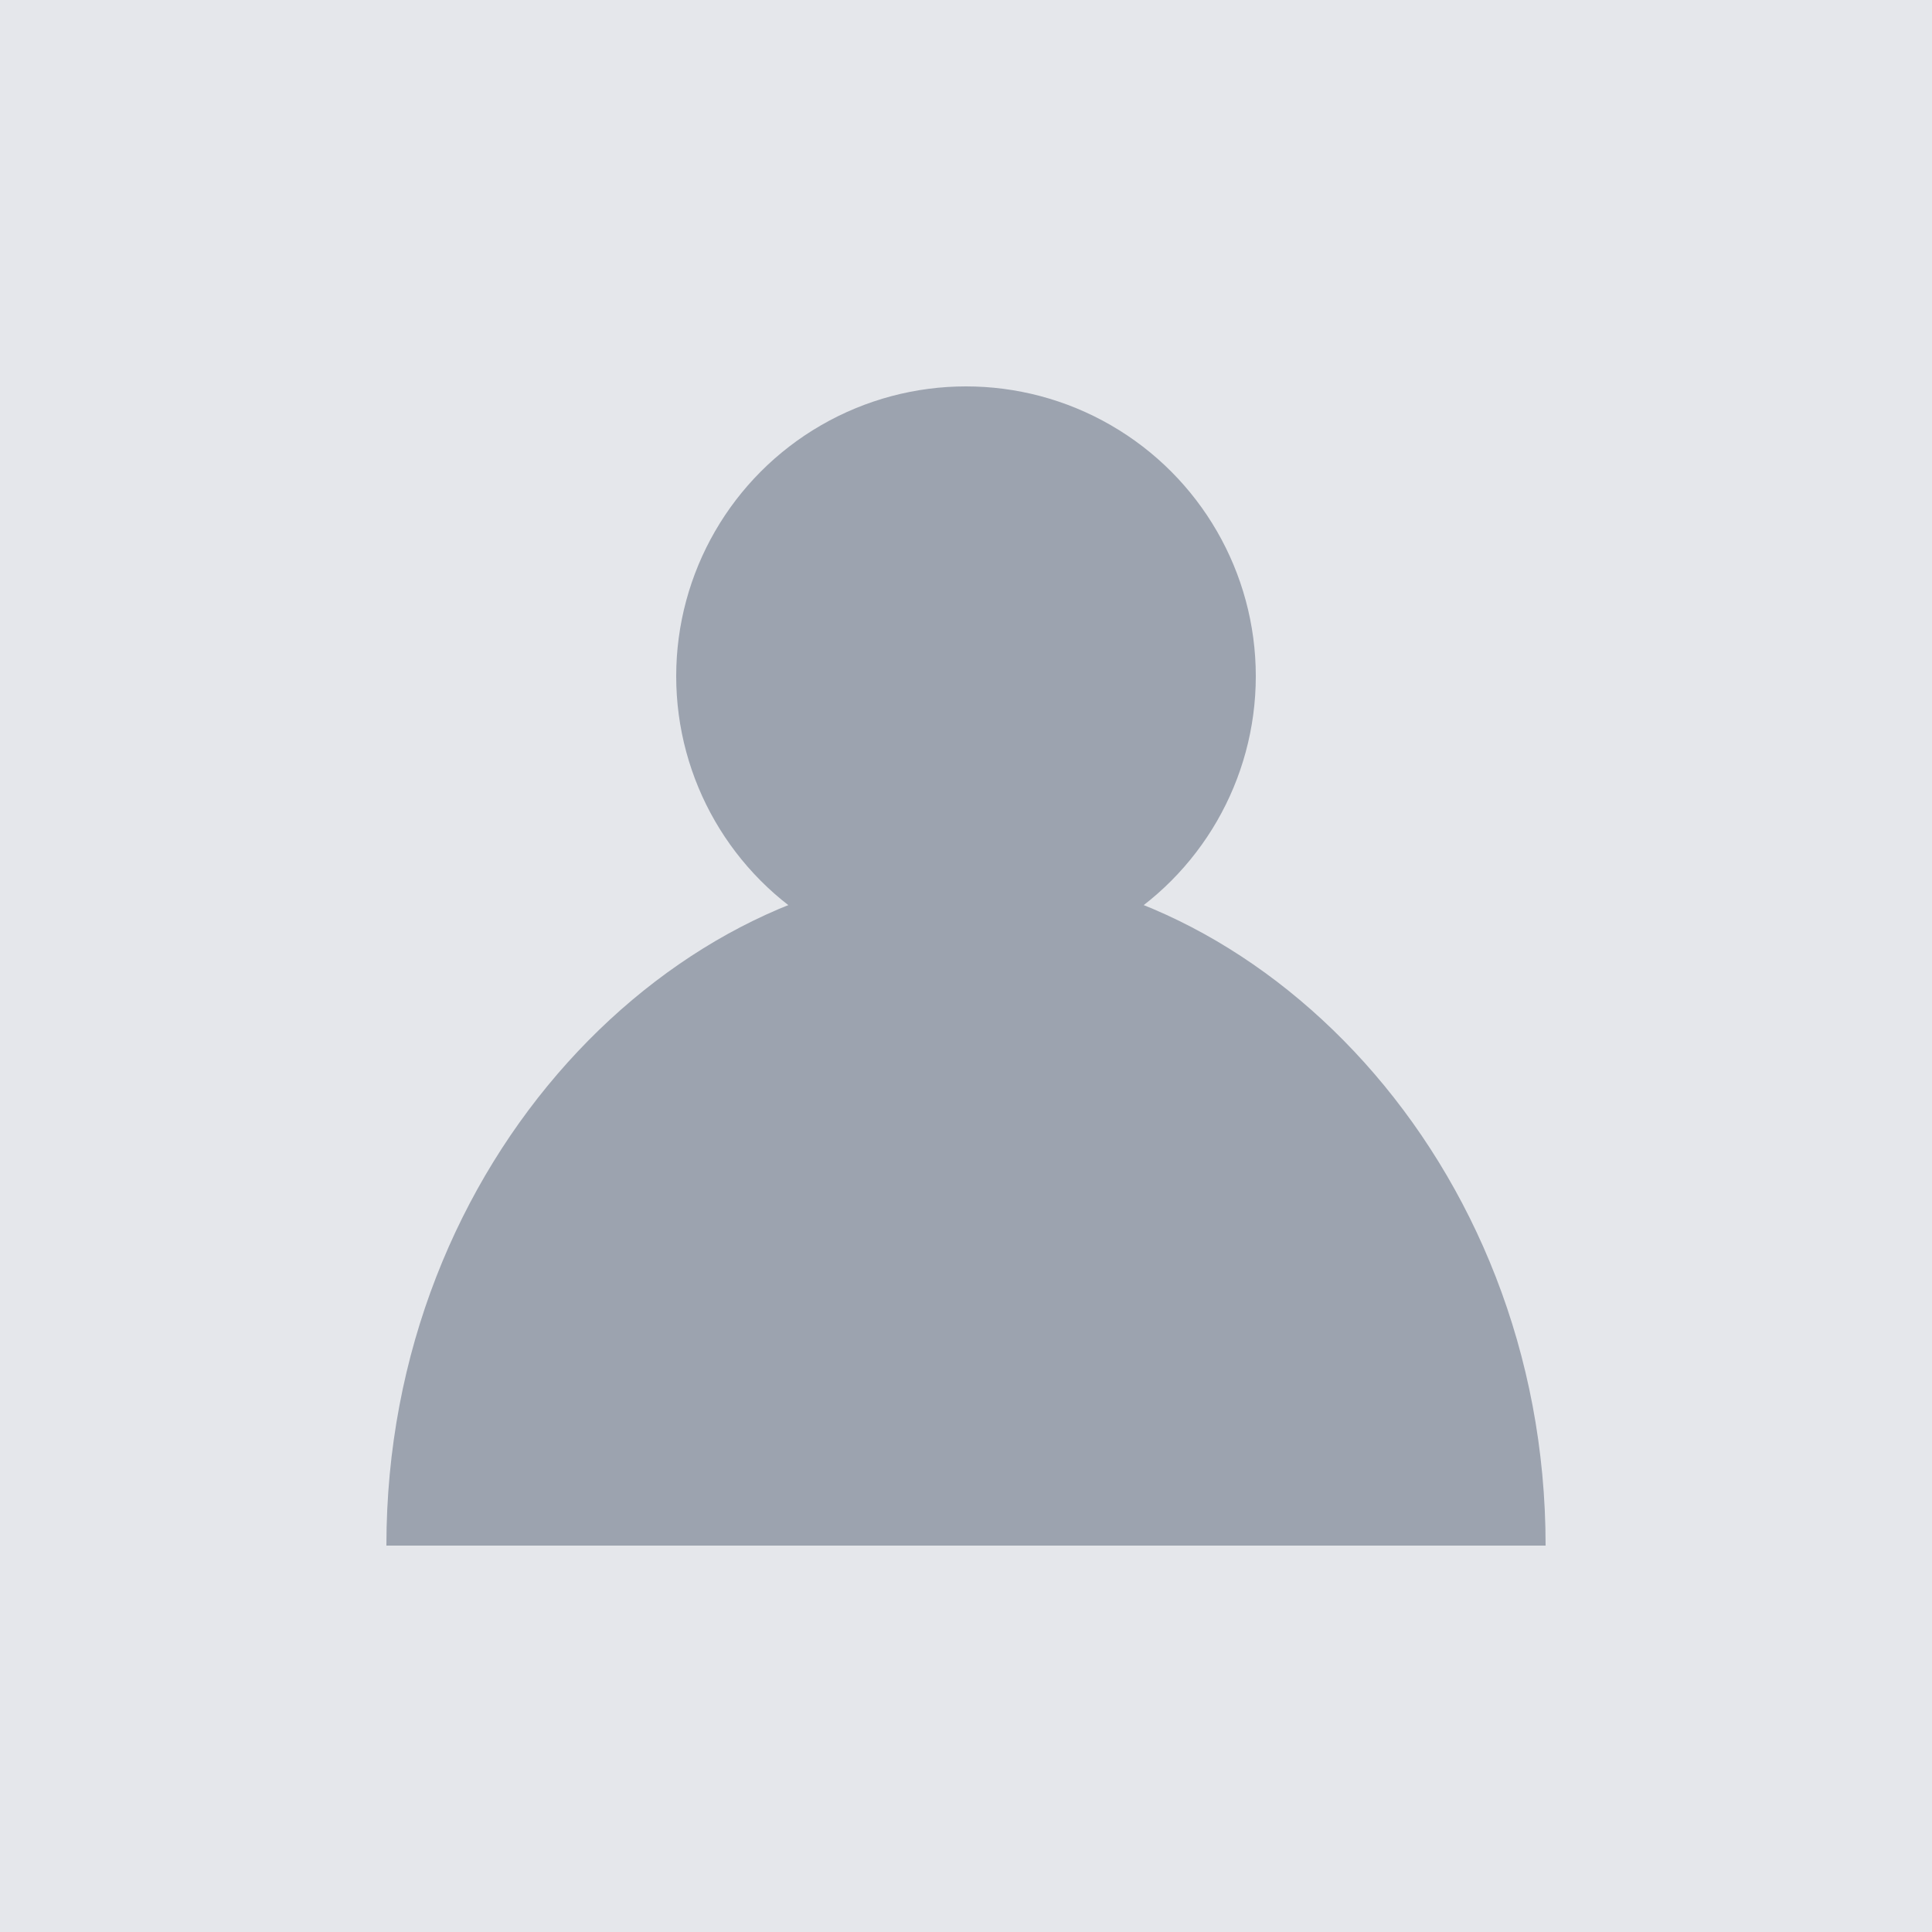 <svg width="100" height="100" viewBox="0 0 100 100" xmlns="http://www.w3.org/2000/svg">
  <rect width="100" height="100" fill="#e5e7eb"/>
  <circle cx="50" cy="35" r="15" fill="#9ca3af"/>
  <path d="M20 80 C20 60 35 45 50 45 C65 45 80 60 80 80" fill="#9ca3af"/>
</svg> 